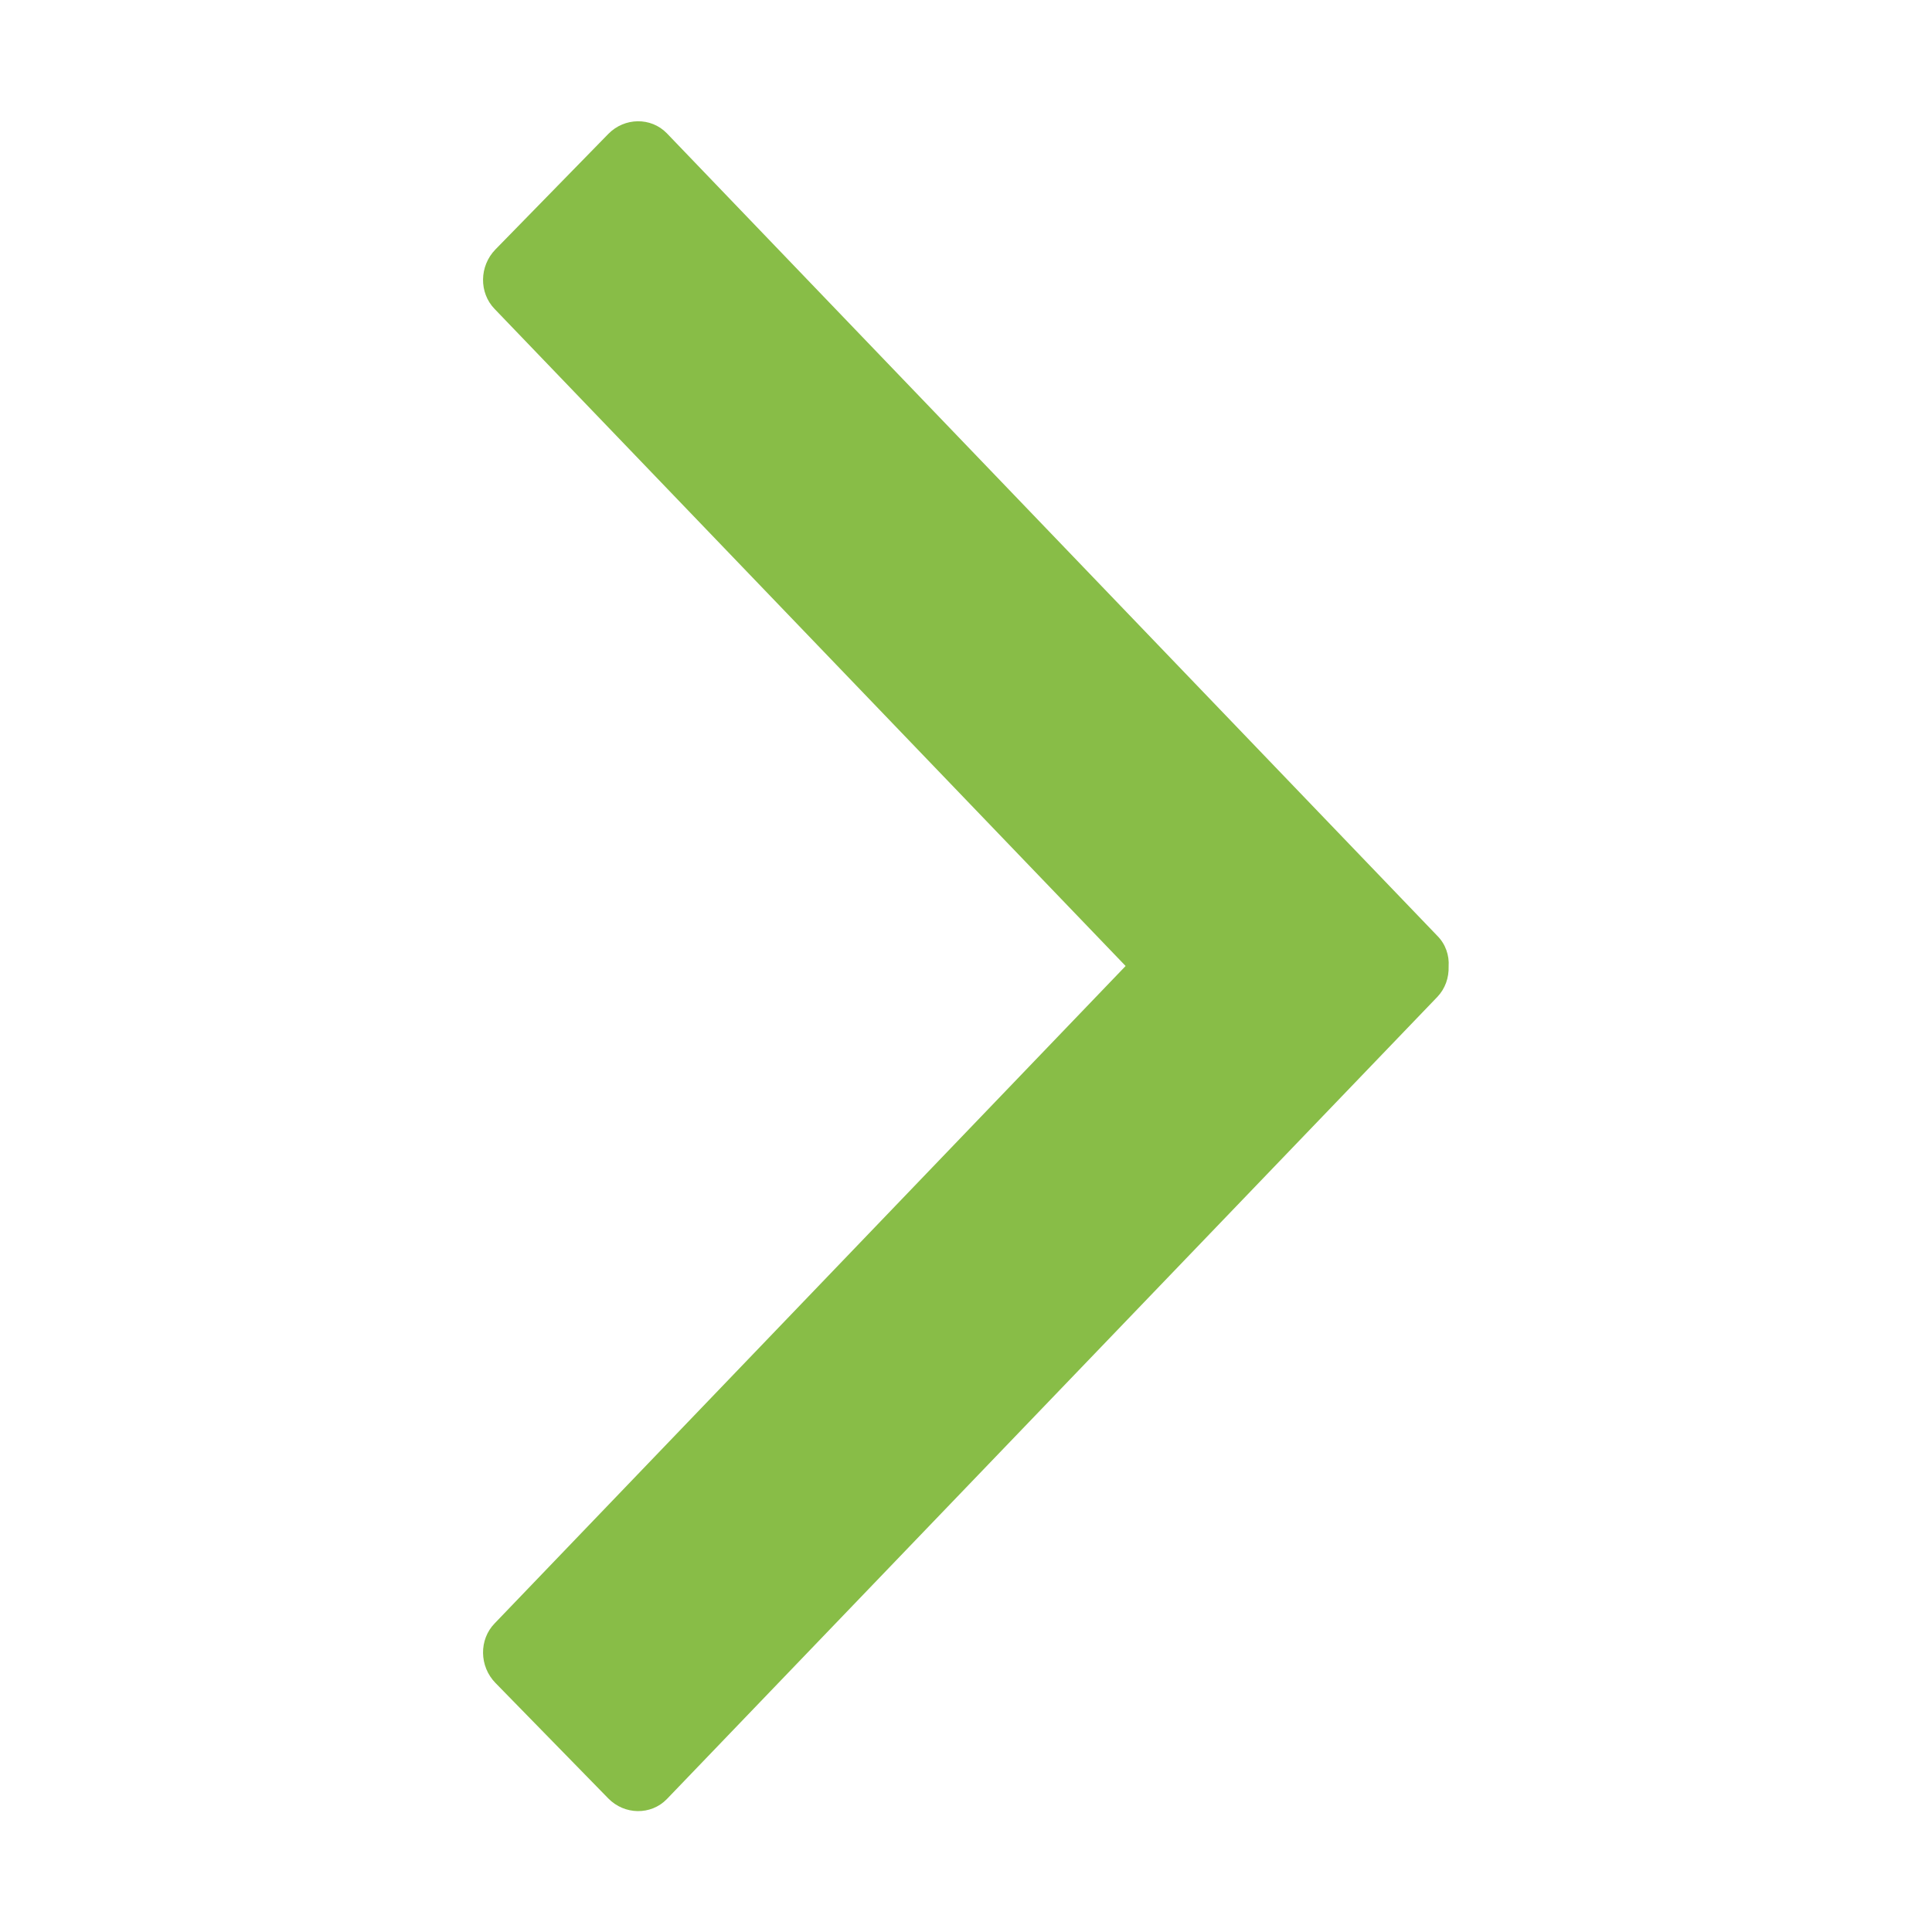 <svg width="512" height="512" xmlns="http://www.w3.org/2000/svg">

 <g>
  <title>background</title>
  <rect fill="none" id="canvas_background" height="402" width="582" y="-1" x="-1"/>
 </g>
 <g>
  <title>Layer 1</title>
  <path fill="#88bd47" id="svg_1" d="m298.3,256l0,0l0,0l-167.2,-174.1c-4.2,-4.3 -4.1,-11.4 0.2,-15.8l29.9,-30.6c4.3,-4.4 11.3,-4.5 15.5,-0.2l204.2,212.7c2.2,2.2 3.2,5.2 3,8.1c0.1,3 -0.9,5.9 -3,8.1l-204.2,212.6c-4.2,4.3 -11.2,4.2 -15.5,-0.2l-29.9,-30.6c-4.3,-4.4 -4.4,-11.5 -0.2,-15.8l167.2,-174.2z"/>
 </g>
</svg>